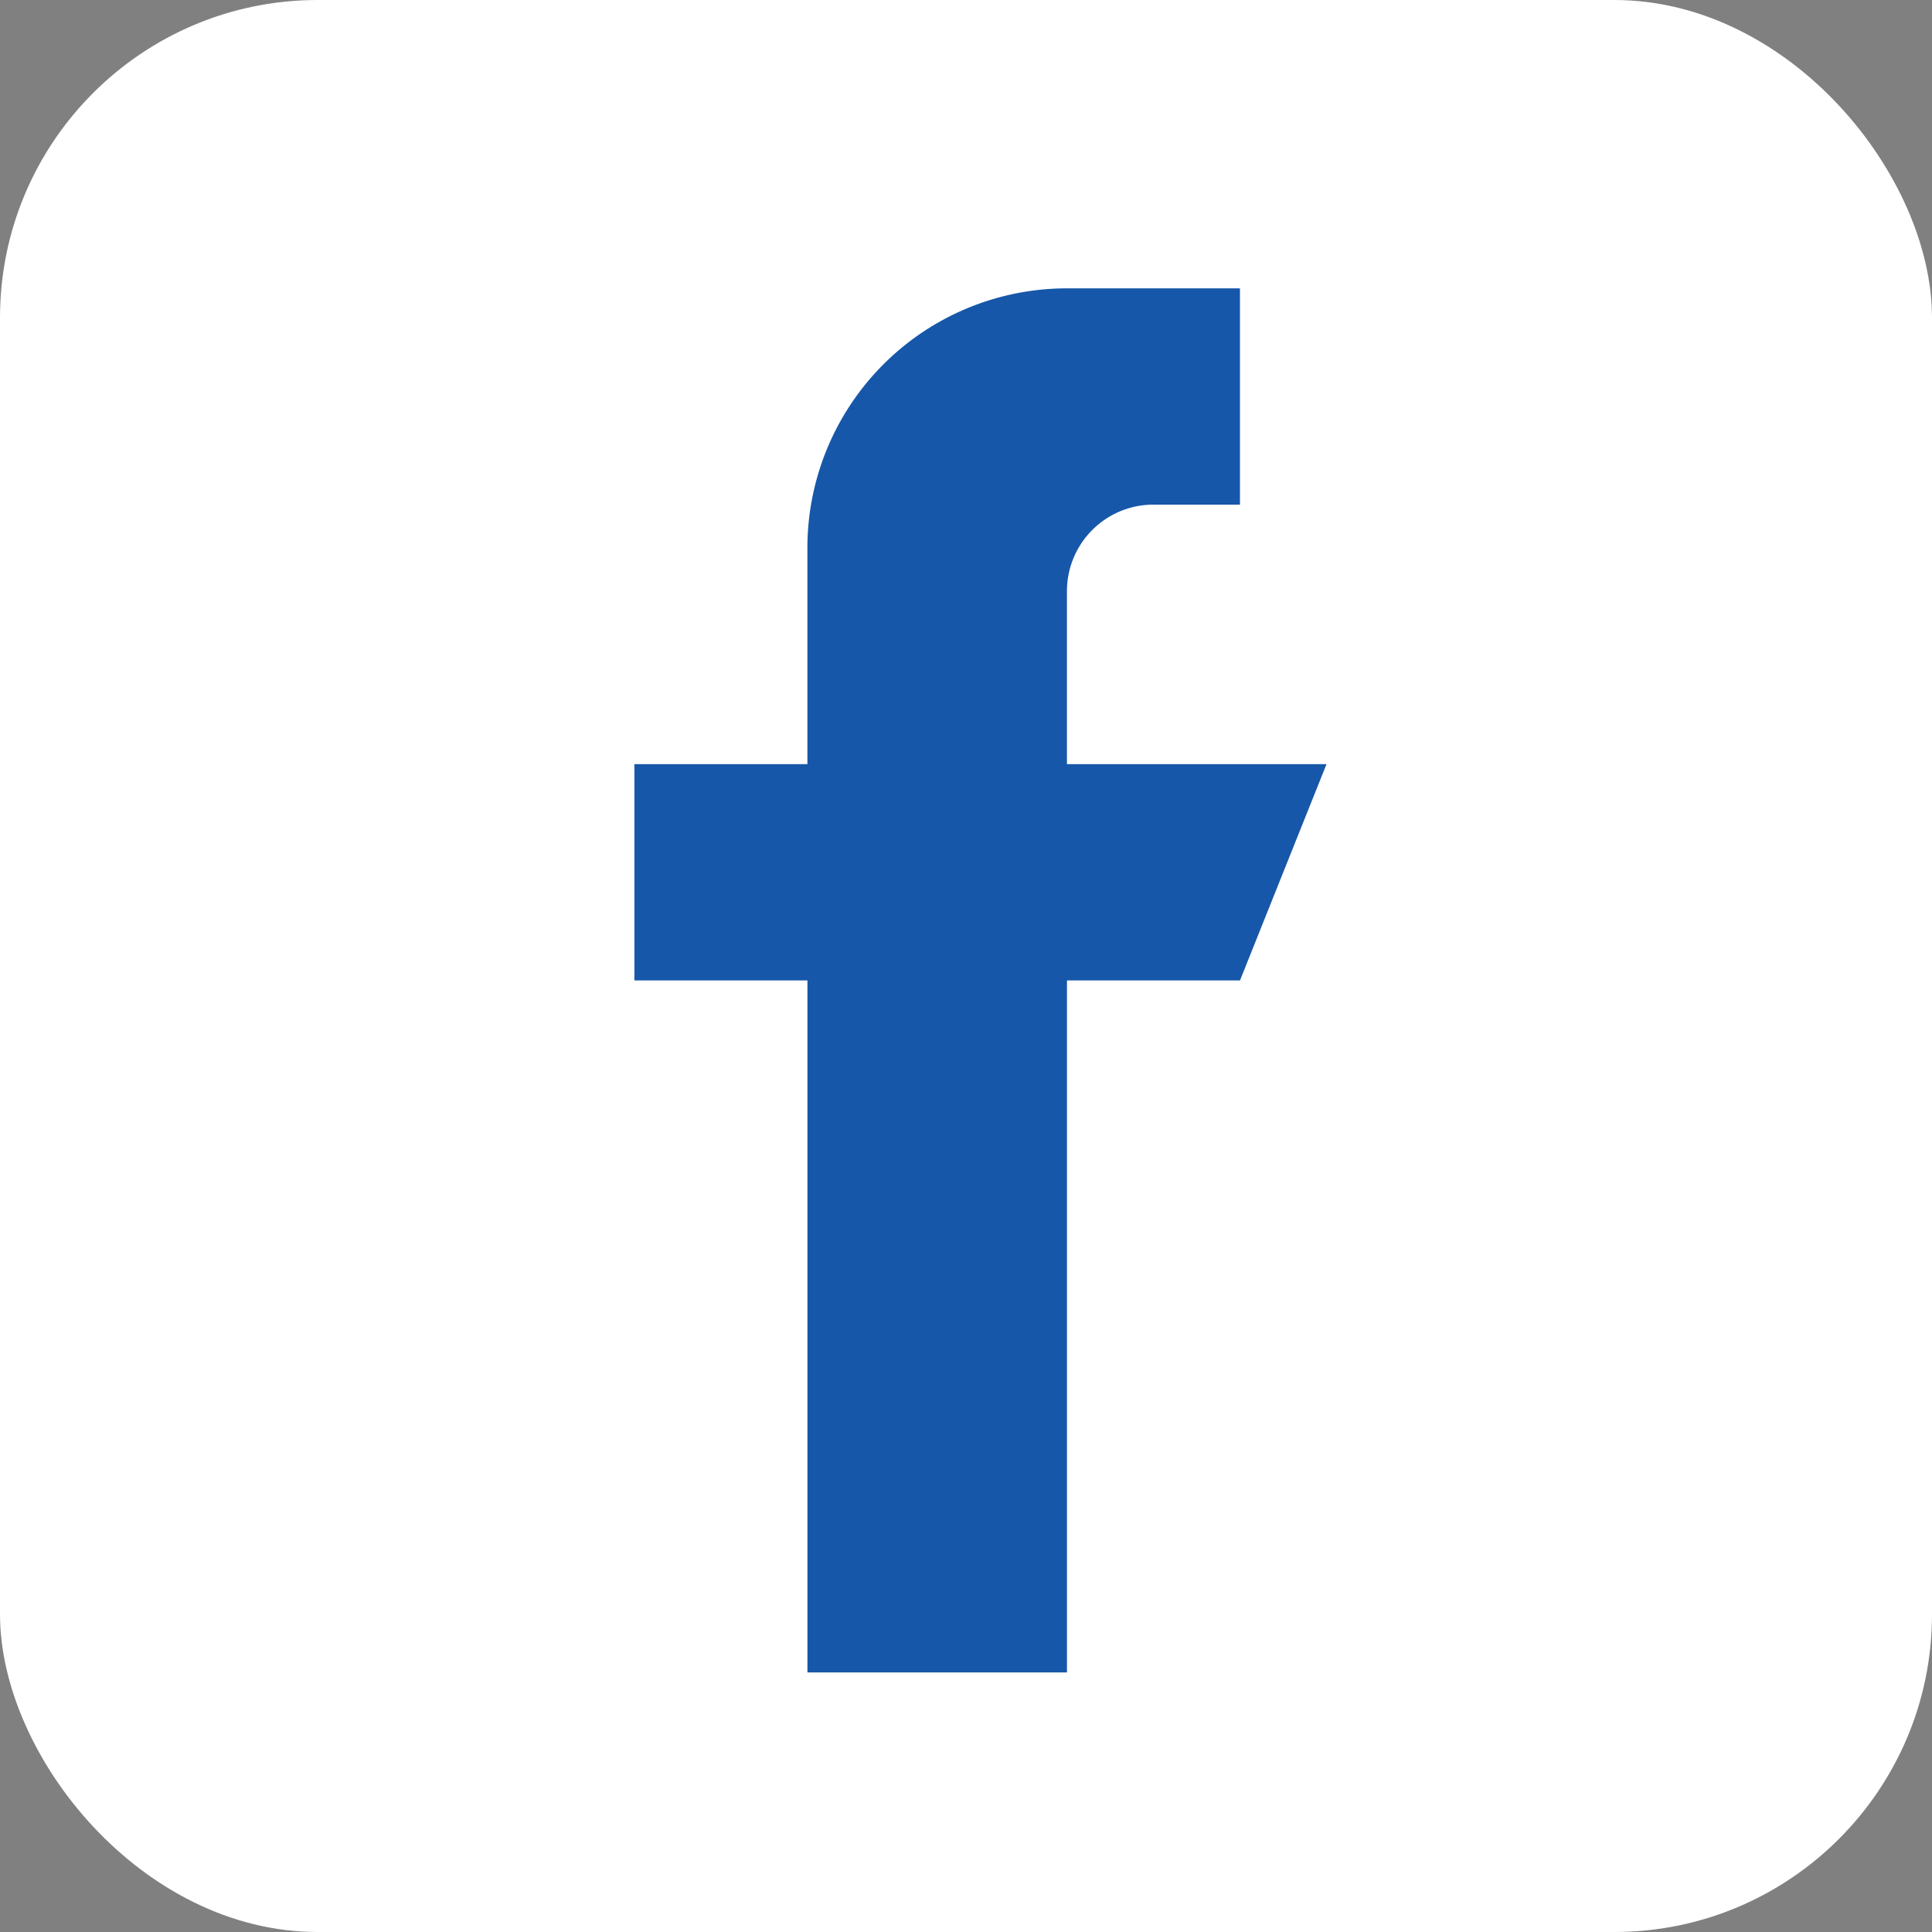 <svg xmlns="http://www.w3.org/2000/svg" width="60.81" height="60.81" viewBox="0 0 60.81 60.81">
  <rect x="0" y="0" width="60.81" height="60.81" fill="#808080" stroke="none"/>
  <defs>
    <style>
      .cls-1 {
        fill: #fff;
      }

      .cls-2 {
        fill: #1657a9;
      }
    </style>
  </defs>
  <g id="Group_2204" data-name="Group 2204" transform="translate(-476.593 -1181)">
    <rect id="Rectangle_38" data-name="Rectangle 38" class="cls-1" width="60.81" height="60.81" rx="10" transform="translate(476.593 1181)"/>
    <g id="facebook" transform="translate(496.561 1190.076)">
      <g id="Group_37" data-name="Group 37" transform="translate(0)">
        <path id="Path_127" data-name="Path 127" class="cls-2" d="M141.614,14.976V9.53a2.724,2.724,0,0,1,2.723-2.723h2.723V0h-5.446a8.168,8.168,0,0,0-8.169,8.169v6.807H128v6.807h5.446V43.565h8.169V21.783h5.446l2.723-6.807Z" transform="translate(-128)"/>
      </g>
    </g>
  </g>
</svg>
